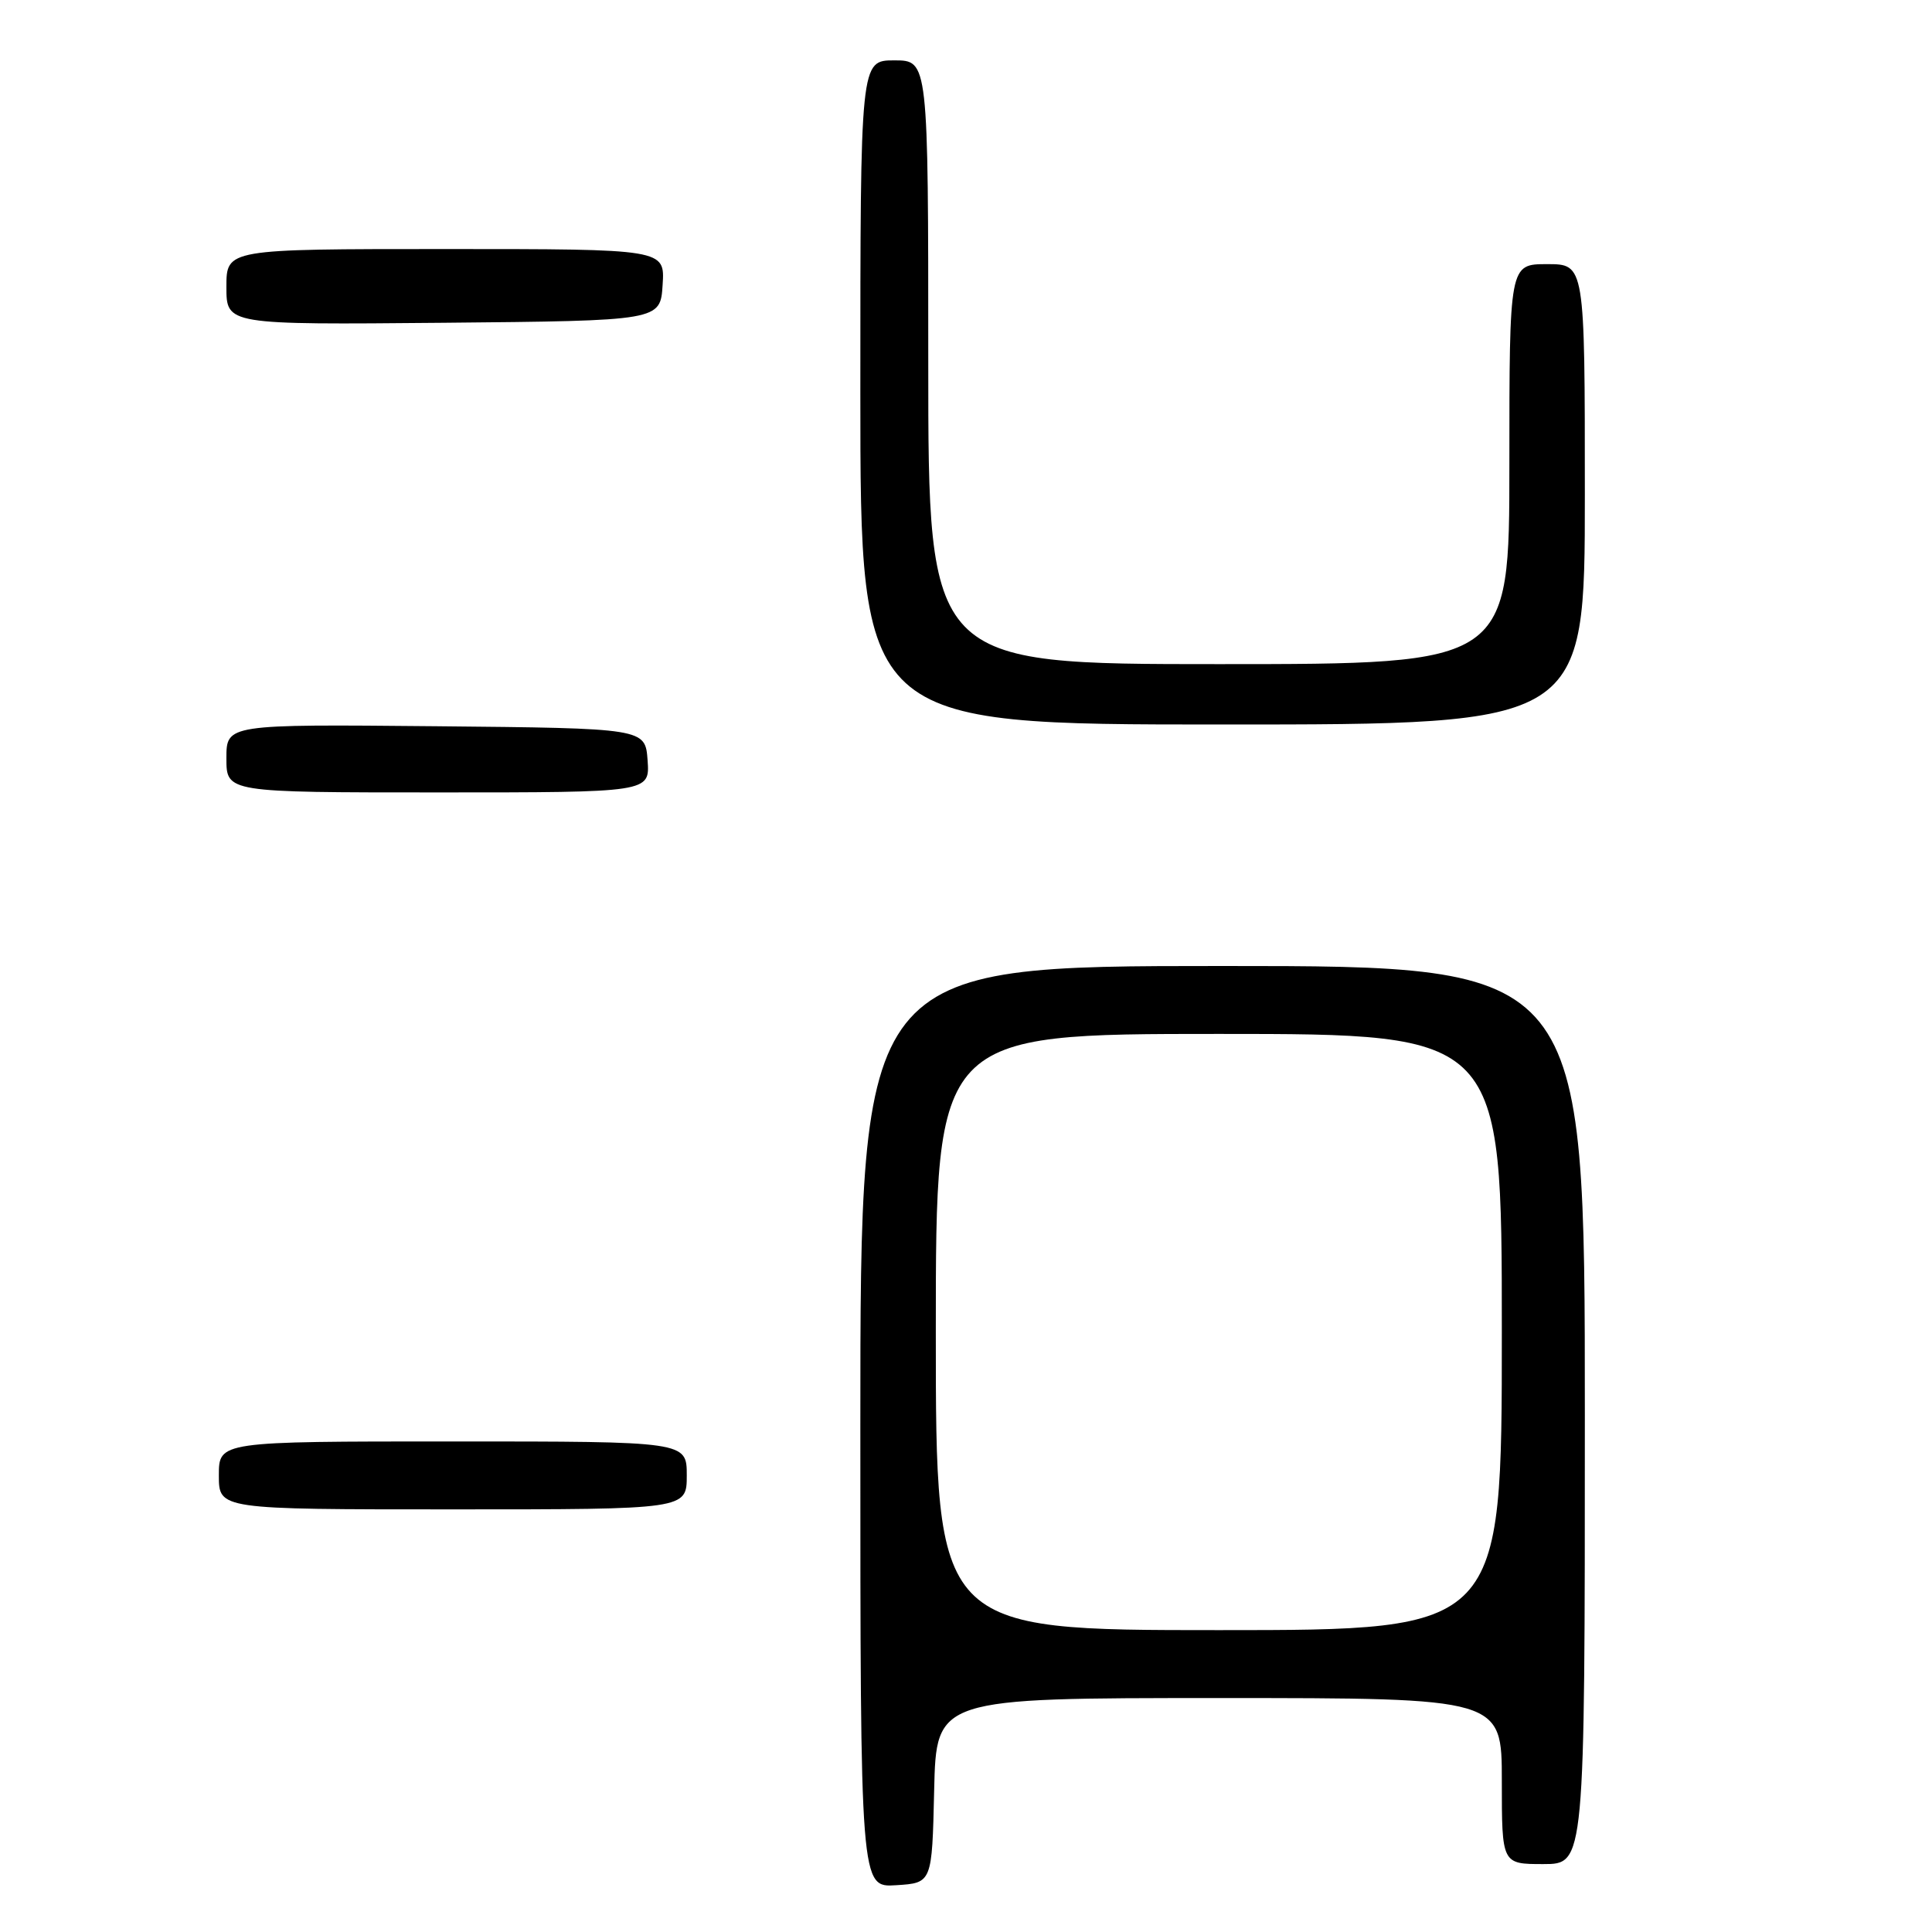<?xml version="1.0" encoding="UTF-8" standalone="no"?>
<!DOCTYPE svg PUBLIC "-//W3C//DTD SVG 1.1//EN" "http://www.w3.org/Graphics/SVG/1.1/DTD/svg11.dtd" >
<svg xmlns="http://www.w3.org/2000/svg" xmlns:xlink="http://www.w3.org/1999/xlink" version="1.1" viewBox="0 0 256 256">
 <g >
 <path fill="currentColor"
d=" M 123.78 237.25 C 124.06 225.00 124.06 225.00 161.53 225.00 C 199.00 225.00 199.00 225.00 199.00 236.00 C 199.00 247.00 199.00 247.00 204.50 247.00 C 210.00 247.00 210.00 247.00 210.00 187.50 C 210.00 128.00 210.00 128.00 162.00 128.00 C 114.00 128.00 114.00 128.00 114.00 189.05 C 114.00 250.11 114.00 250.11 118.75 249.80 C 123.50 249.50 123.50 249.50 123.78 237.25 Z  M 91.00 195.50 C 91.00 191.00 91.00 191.00 60.00 191.00 C 29.00 191.00 29.00 191.00 29.00 195.50 C 29.00 200.00 29.00 200.00 60.00 200.00 C 91.00 200.00 91.00 200.00 91.00 195.50 Z  M 85.81 100.75 C 85.50 96.50 85.50 96.50 57.75 96.23 C 30.00 95.97 30.00 95.97 30.00 100.48 C 30.00 105.00 30.00 105.00 58.06 105.00 C 86.11 105.00 86.11 105.00 85.81 100.75 Z  M 210.00 65.50 C 210.00 35.00 210.00 35.00 205.00 35.00 C 200.00 35.00 200.00 35.00 200.00 61.50 C 200.00 88.00 200.00 88.00 161.50 88.00 C 123.00 88.00 123.00 88.00 123.00 48.00 C 123.00 8.00 123.00 8.00 118.50 8.00 C 114.00 8.00 114.00 8.00 114.00 52.00 C 114.00 96.00 114.00 96.00 162.00 96.00 C 210.00 96.00 210.00 96.00 210.00 65.50 Z  M 87.80 37.75 C 88.11 33.00 88.11 33.00 59.05 33.00 C 30.00 33.00 30.00 33.00 30.00 38.02 C 30.00 43.03 30.00 43.03 58.75 42.77 C 87.50 42.50 87.50 42.50 87.80 37.75 Z  M 124.00 176.50 C 124.00 137.00 124.00 137.00 161.50 137.00 C 199.00 137.00 199.00 137.00 199.00 176.50 C 199.00 216.00 199.00 216.00 161.50 216.00 C 124.00 216.00 124.00 216.00 124.00 176.50 Z "/>
</g>
</svg>